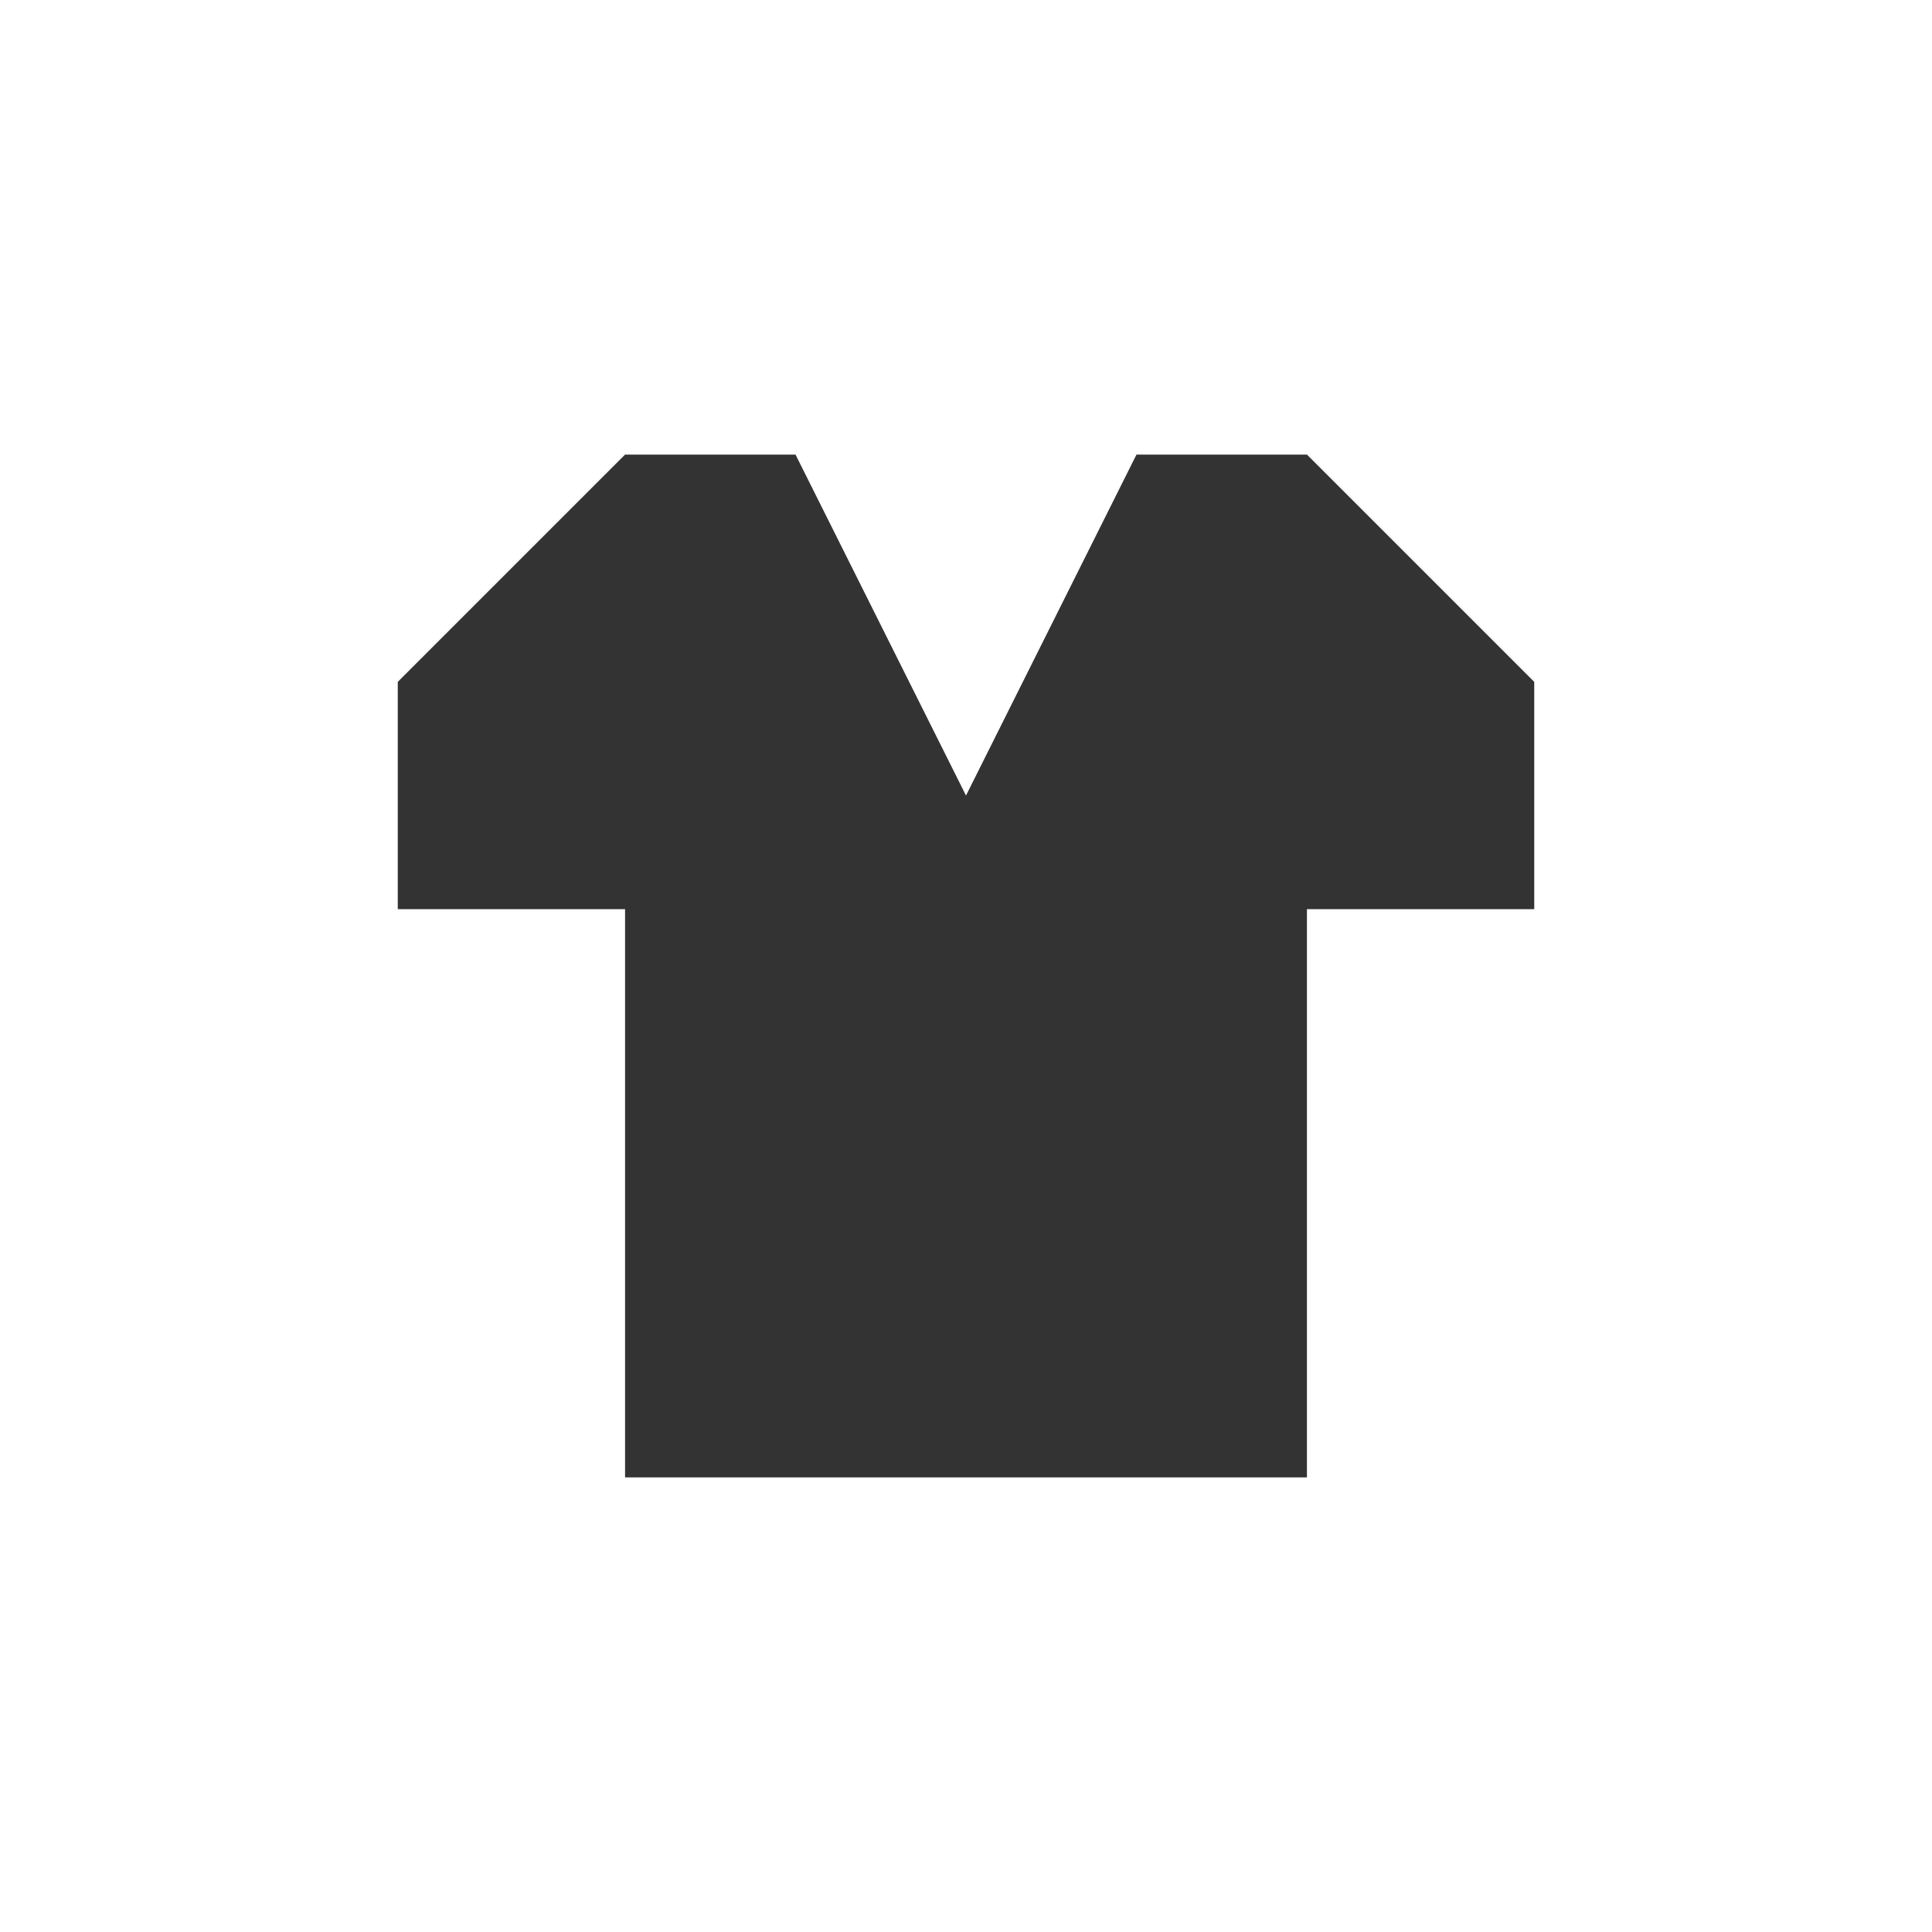 <svg xmlns="http://www.w3.org/2000/svg" viewBox="0 0 17 17" height="17" width="17"><title>clothing_store_11.svg</title><rect fill="none" x="0" y="0" width="17" height="17"></rect><path fill="#333" transform="translate(3 3)" d="
	M2.5,1l-2,2v2h2v5h6V5h2V3l-2-2H7L5.5,4L4,1H2.5z"></path></svg>